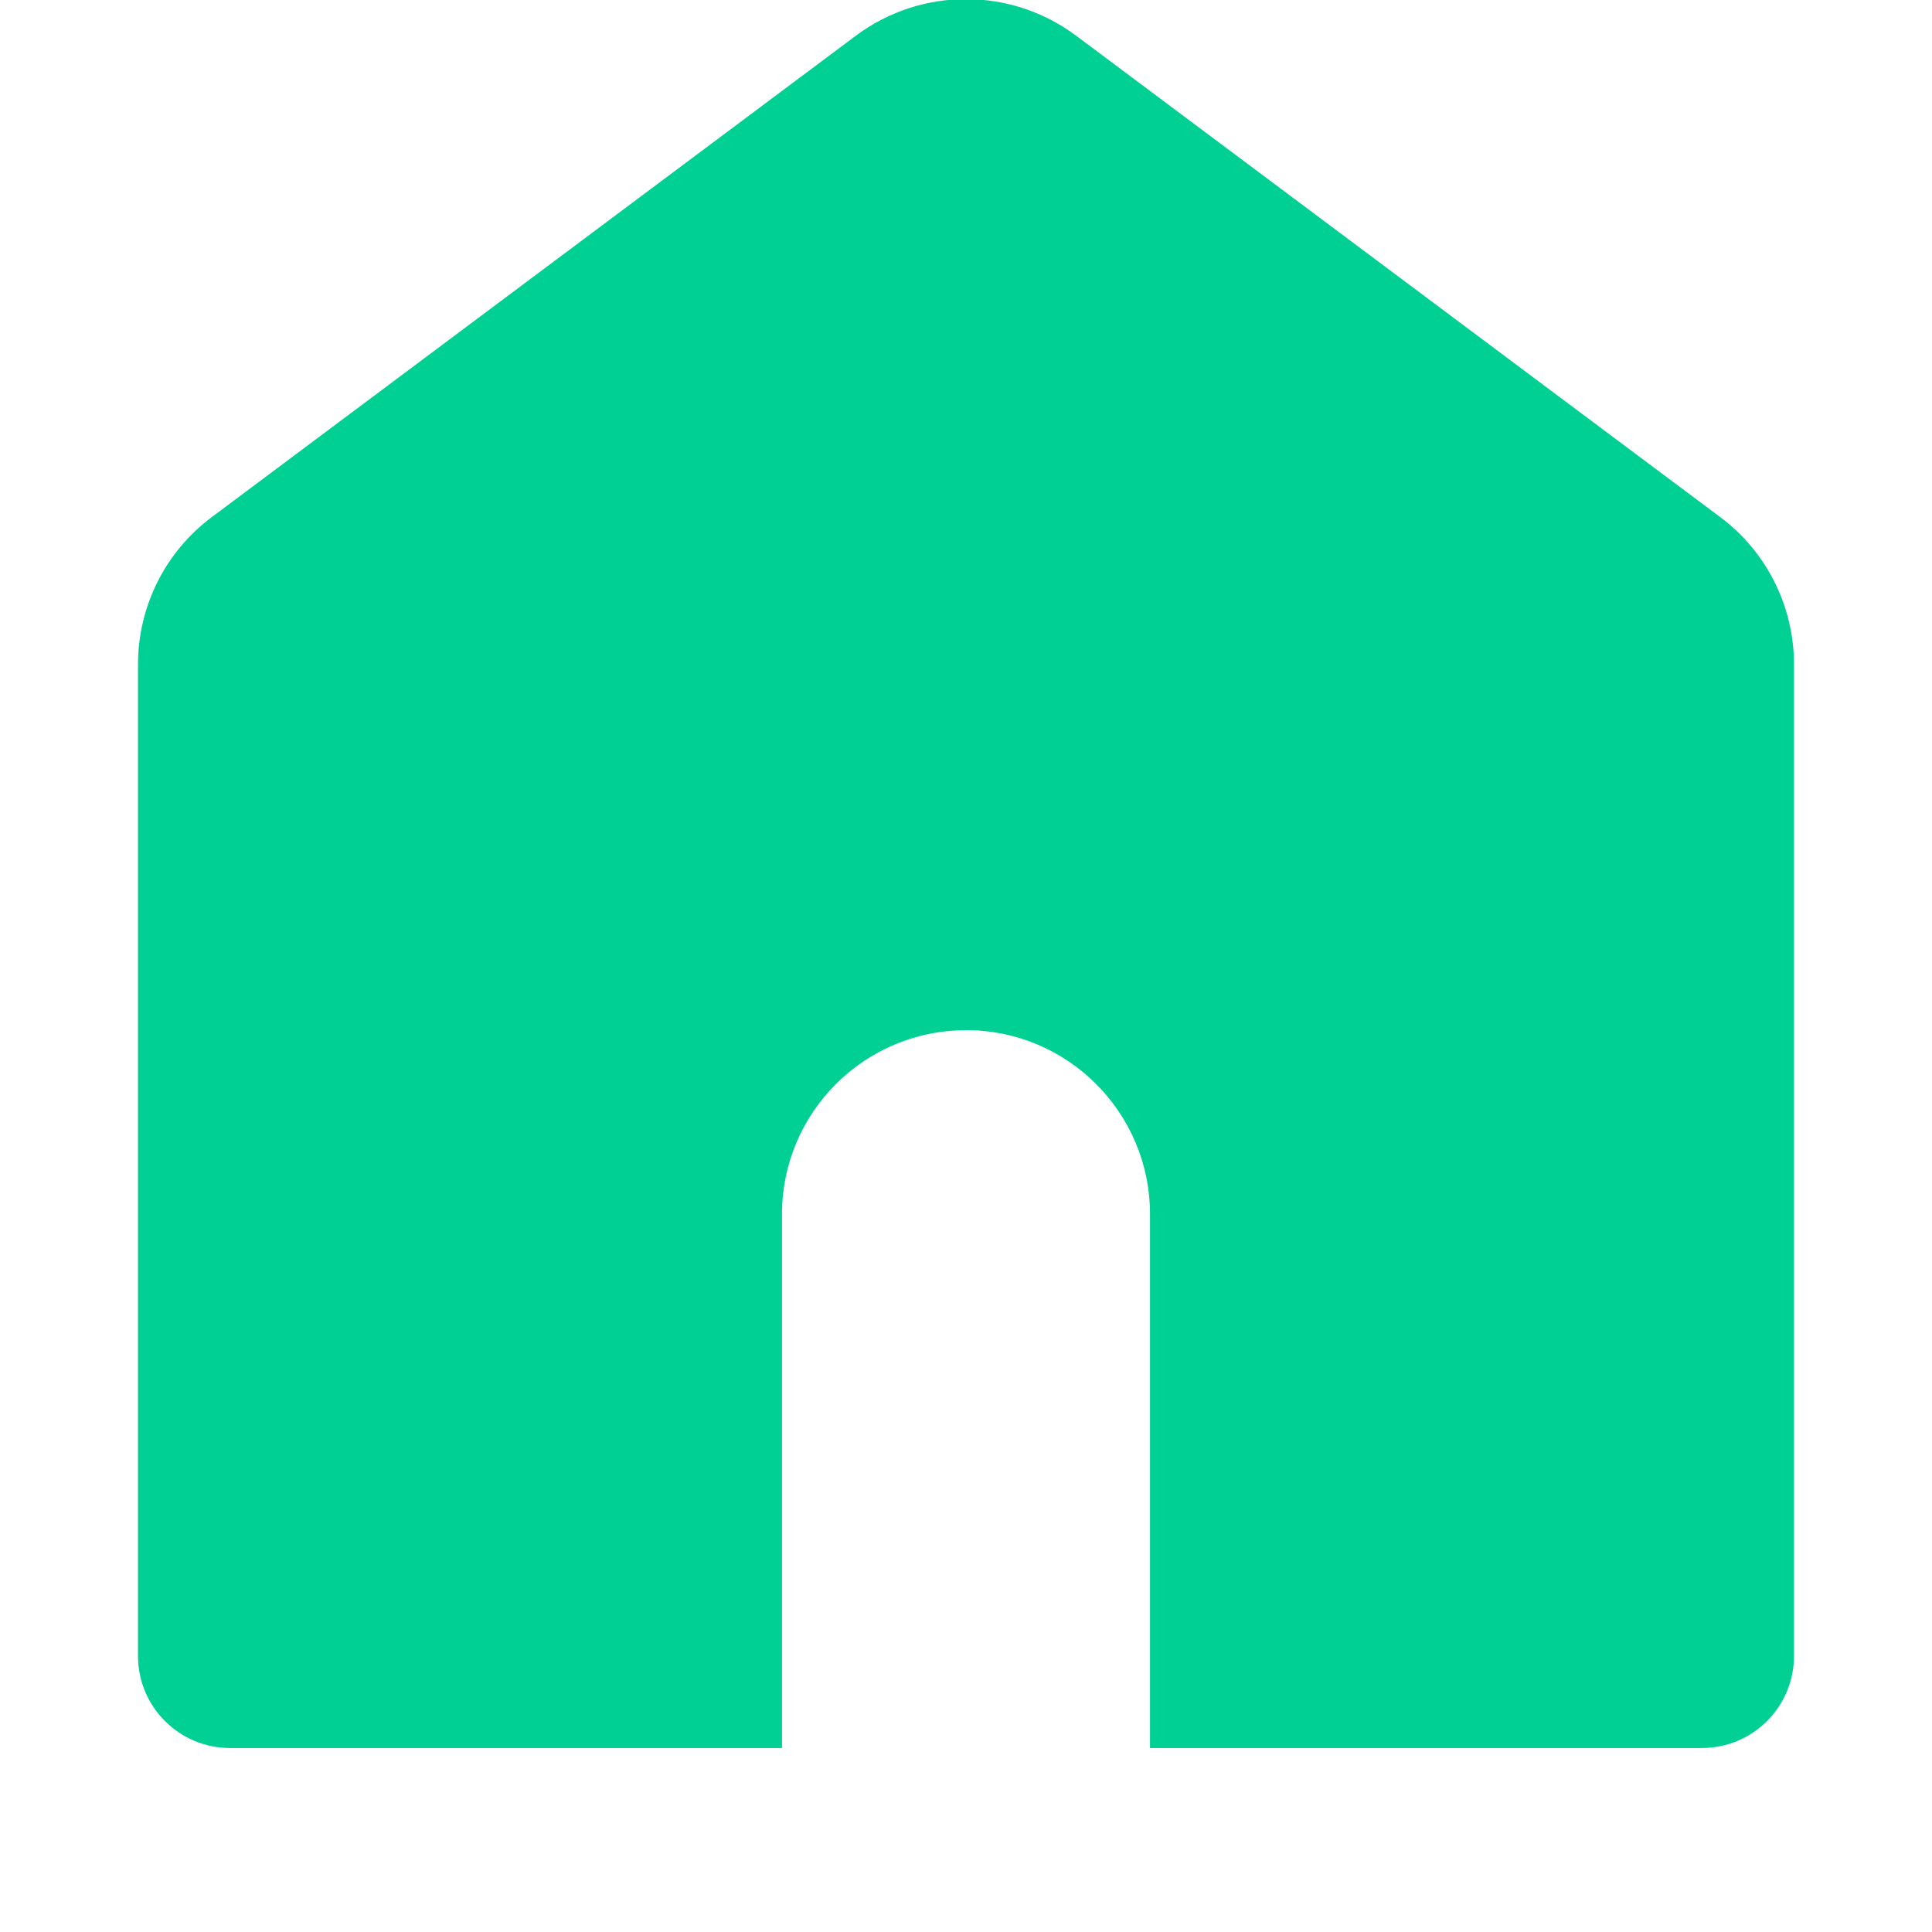 <svg xmlns="http://www.w3.org/2000/svg" width="21" height="21" viewBox="0 0 18 21">
    <g fill="none" fill-rule="evenodd">
        <g fill="#00D094">
            <g>
                <path d="M56.197 16.388l7 5.232c.506.377.803.971.803 1.602V34c0 .552-.448 1-1 1H47c-.552 0-1-.448-1-1V23.222c0-.631.297-1.225.803-1.602l7-5.232c.71-.53 1.684-.53 2.394 0zM55 27.198c-1.105 0-2 .895-2 2V35h4v-5.803c0-1.104-.895-2-2-2z" transform="translate(-46 -605) translate(0 589)"/>
            </g>
        </g>
    </g>
</svg>
